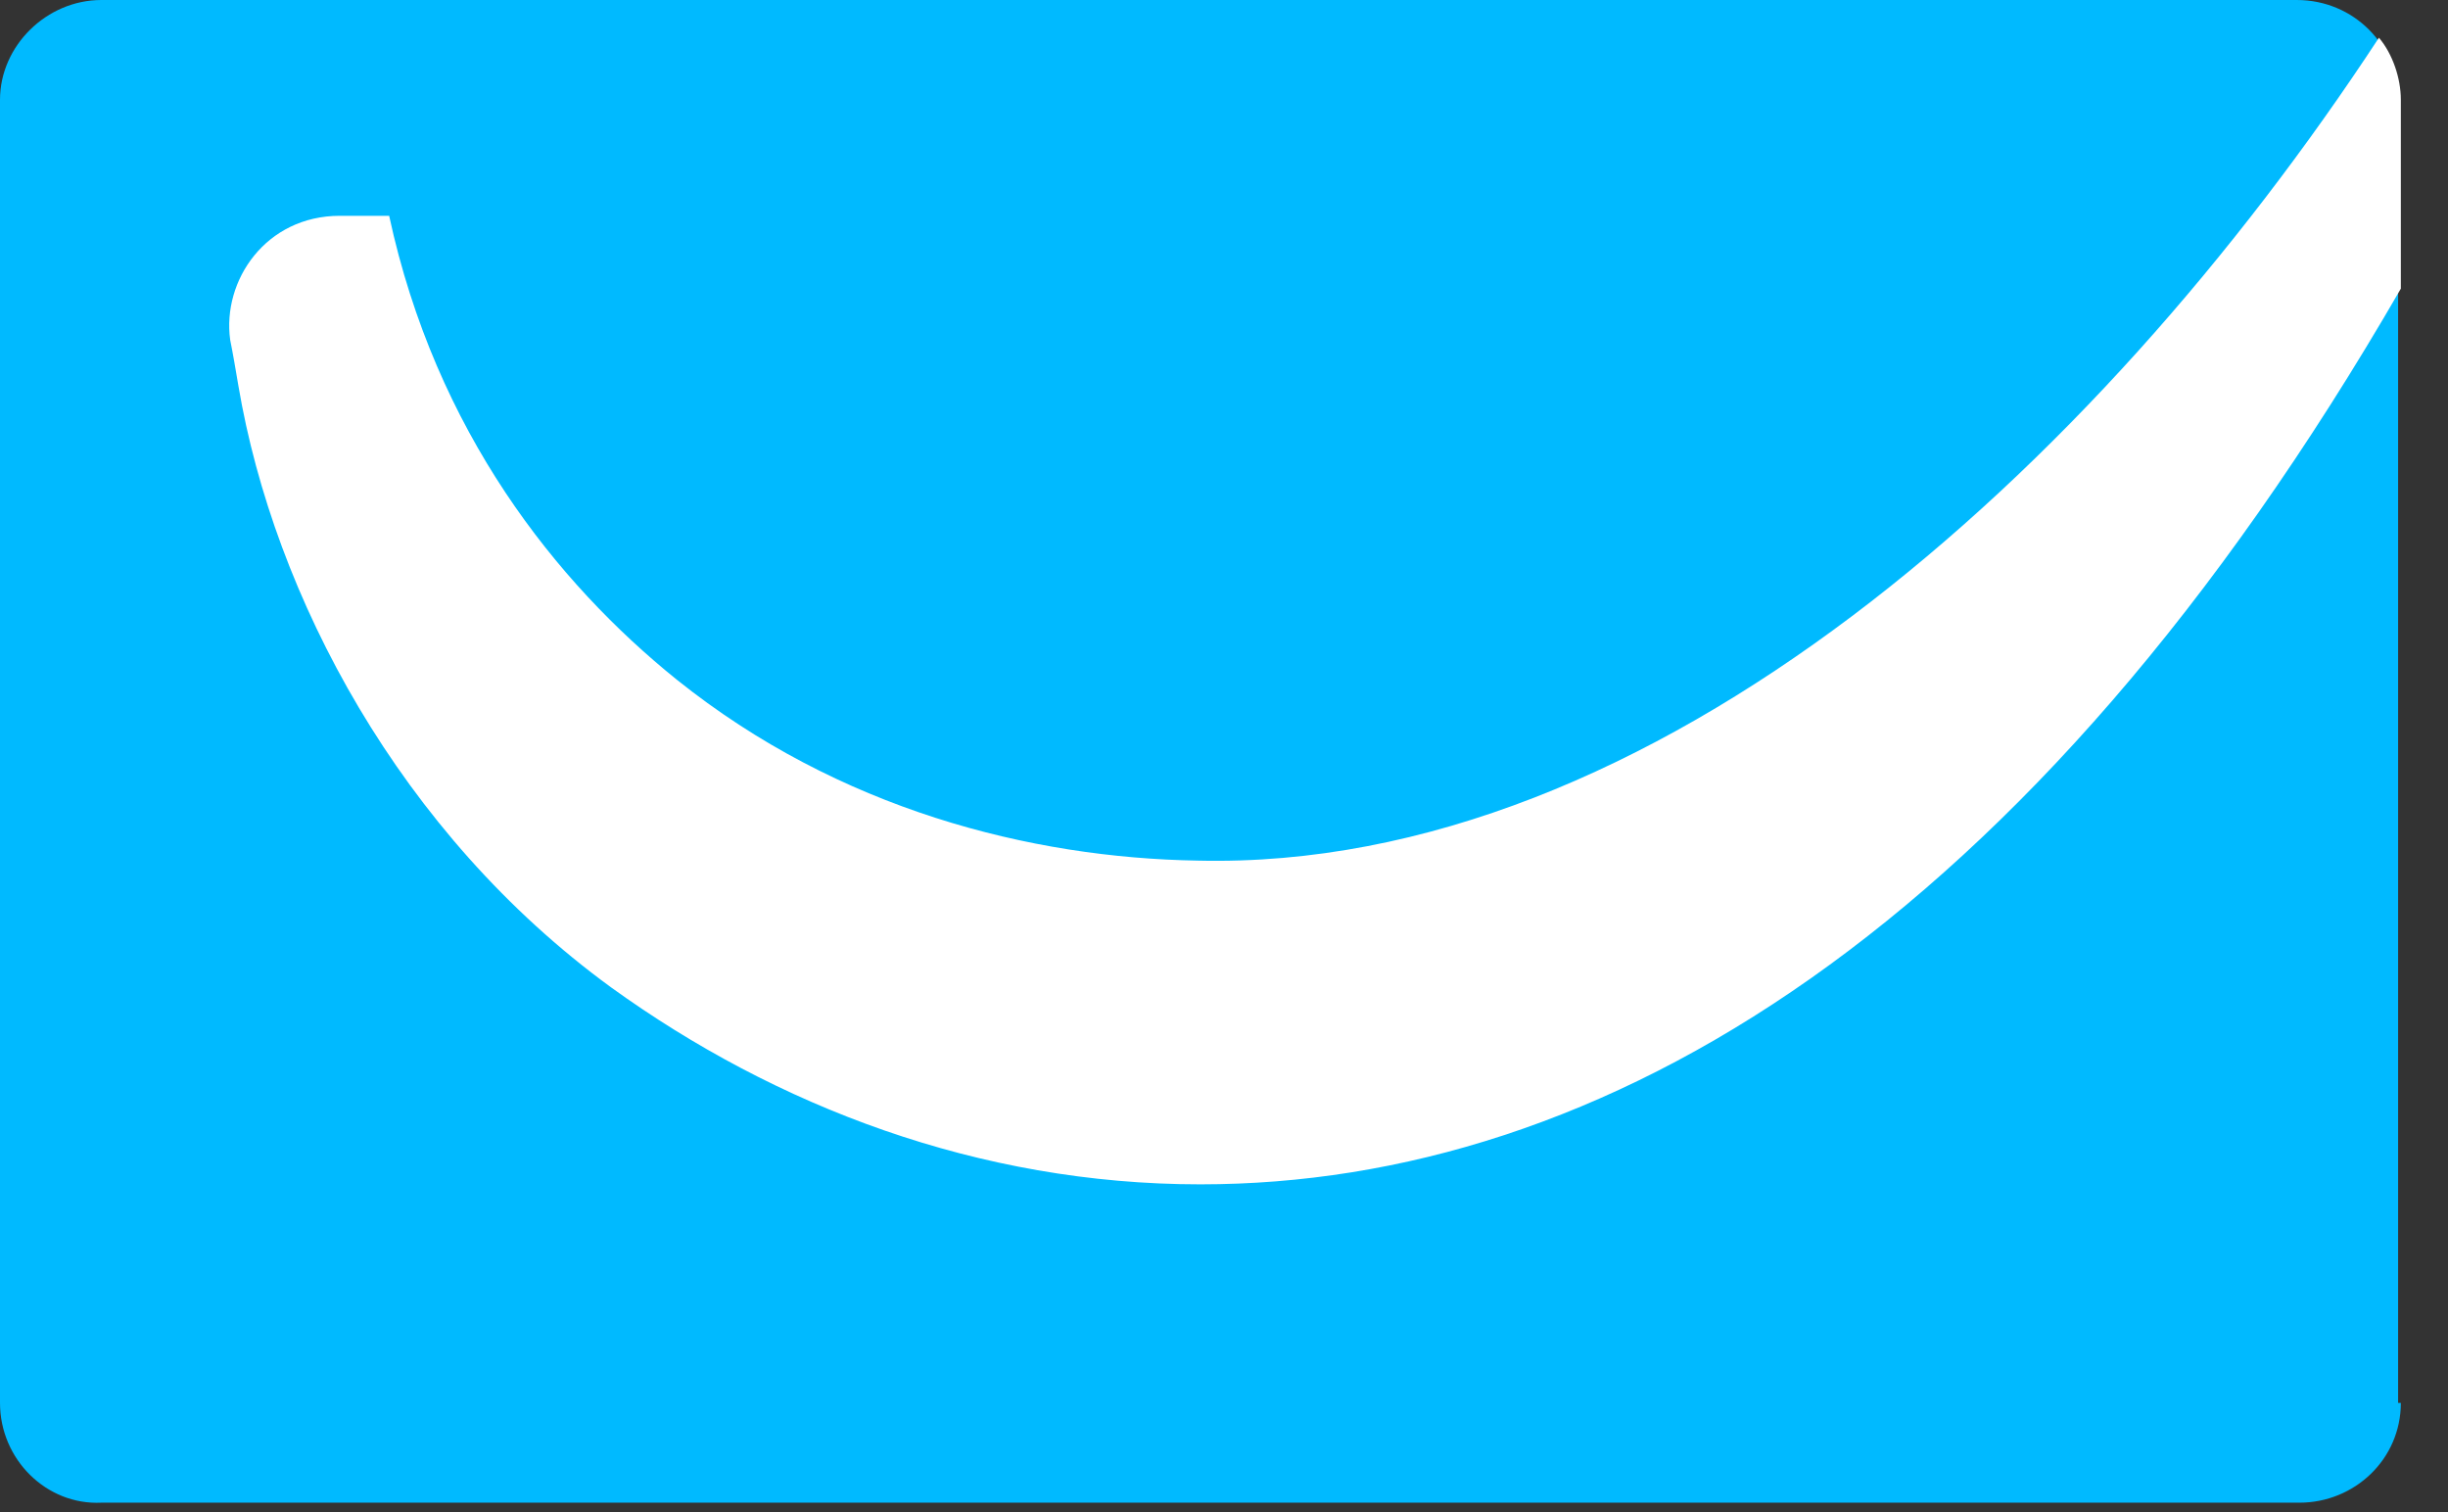 <svg width="34" height="21" viewBox="0 0 34 21" fill="none" xmlns="http://www.w3.org/2000/svg">
<rect x="0" y="0" width="34" height="21" fill="#333333" stroke="none"/>
<g clip-path="url(#clip0_5815_2634)">
<path d="M33.345 19.483C33.345 20.269 32.698 20.869 31.937 20.869H1.408C0.647 20.906 0 20.269 0 19.483V1.386C0 0.637 0.647 0 1.408 0H31.899C32.698 0 33.307 0.637 33.307 1.386V19.483H33.345Z" fill="#00BAFF"/>
<path d="M33.041 0.524C29.082 6.557 22.953 12.102 16.634 11.952C14.312 11.914 11.648 11.24 9.402 9.441C7.727 8.093 6.052 5.995 5.405 2.997C5.139 2.997 4.948 2.997 4.72 2.997C3.692 2.997 3.083 3.896 3.197 4.721C3.235 4.908 3.273 5.133 3.311 5.358C3.806 8.28 5.557 11.577 8.488 13.713C10.772 15.361 13.589 16.448 16.672 16.448C22.23 16.448 28.168 12.963 33.345 4.009V1.386C33.345 1.086 33.231 0.749 33.041 0.524Z" fill="white"/>
</g>
<defs>
<clipPath id="clip0_5815_2634">
<rect width="34" height="21" fill="white"/>
</clipPath>
</defs>
</svg>
